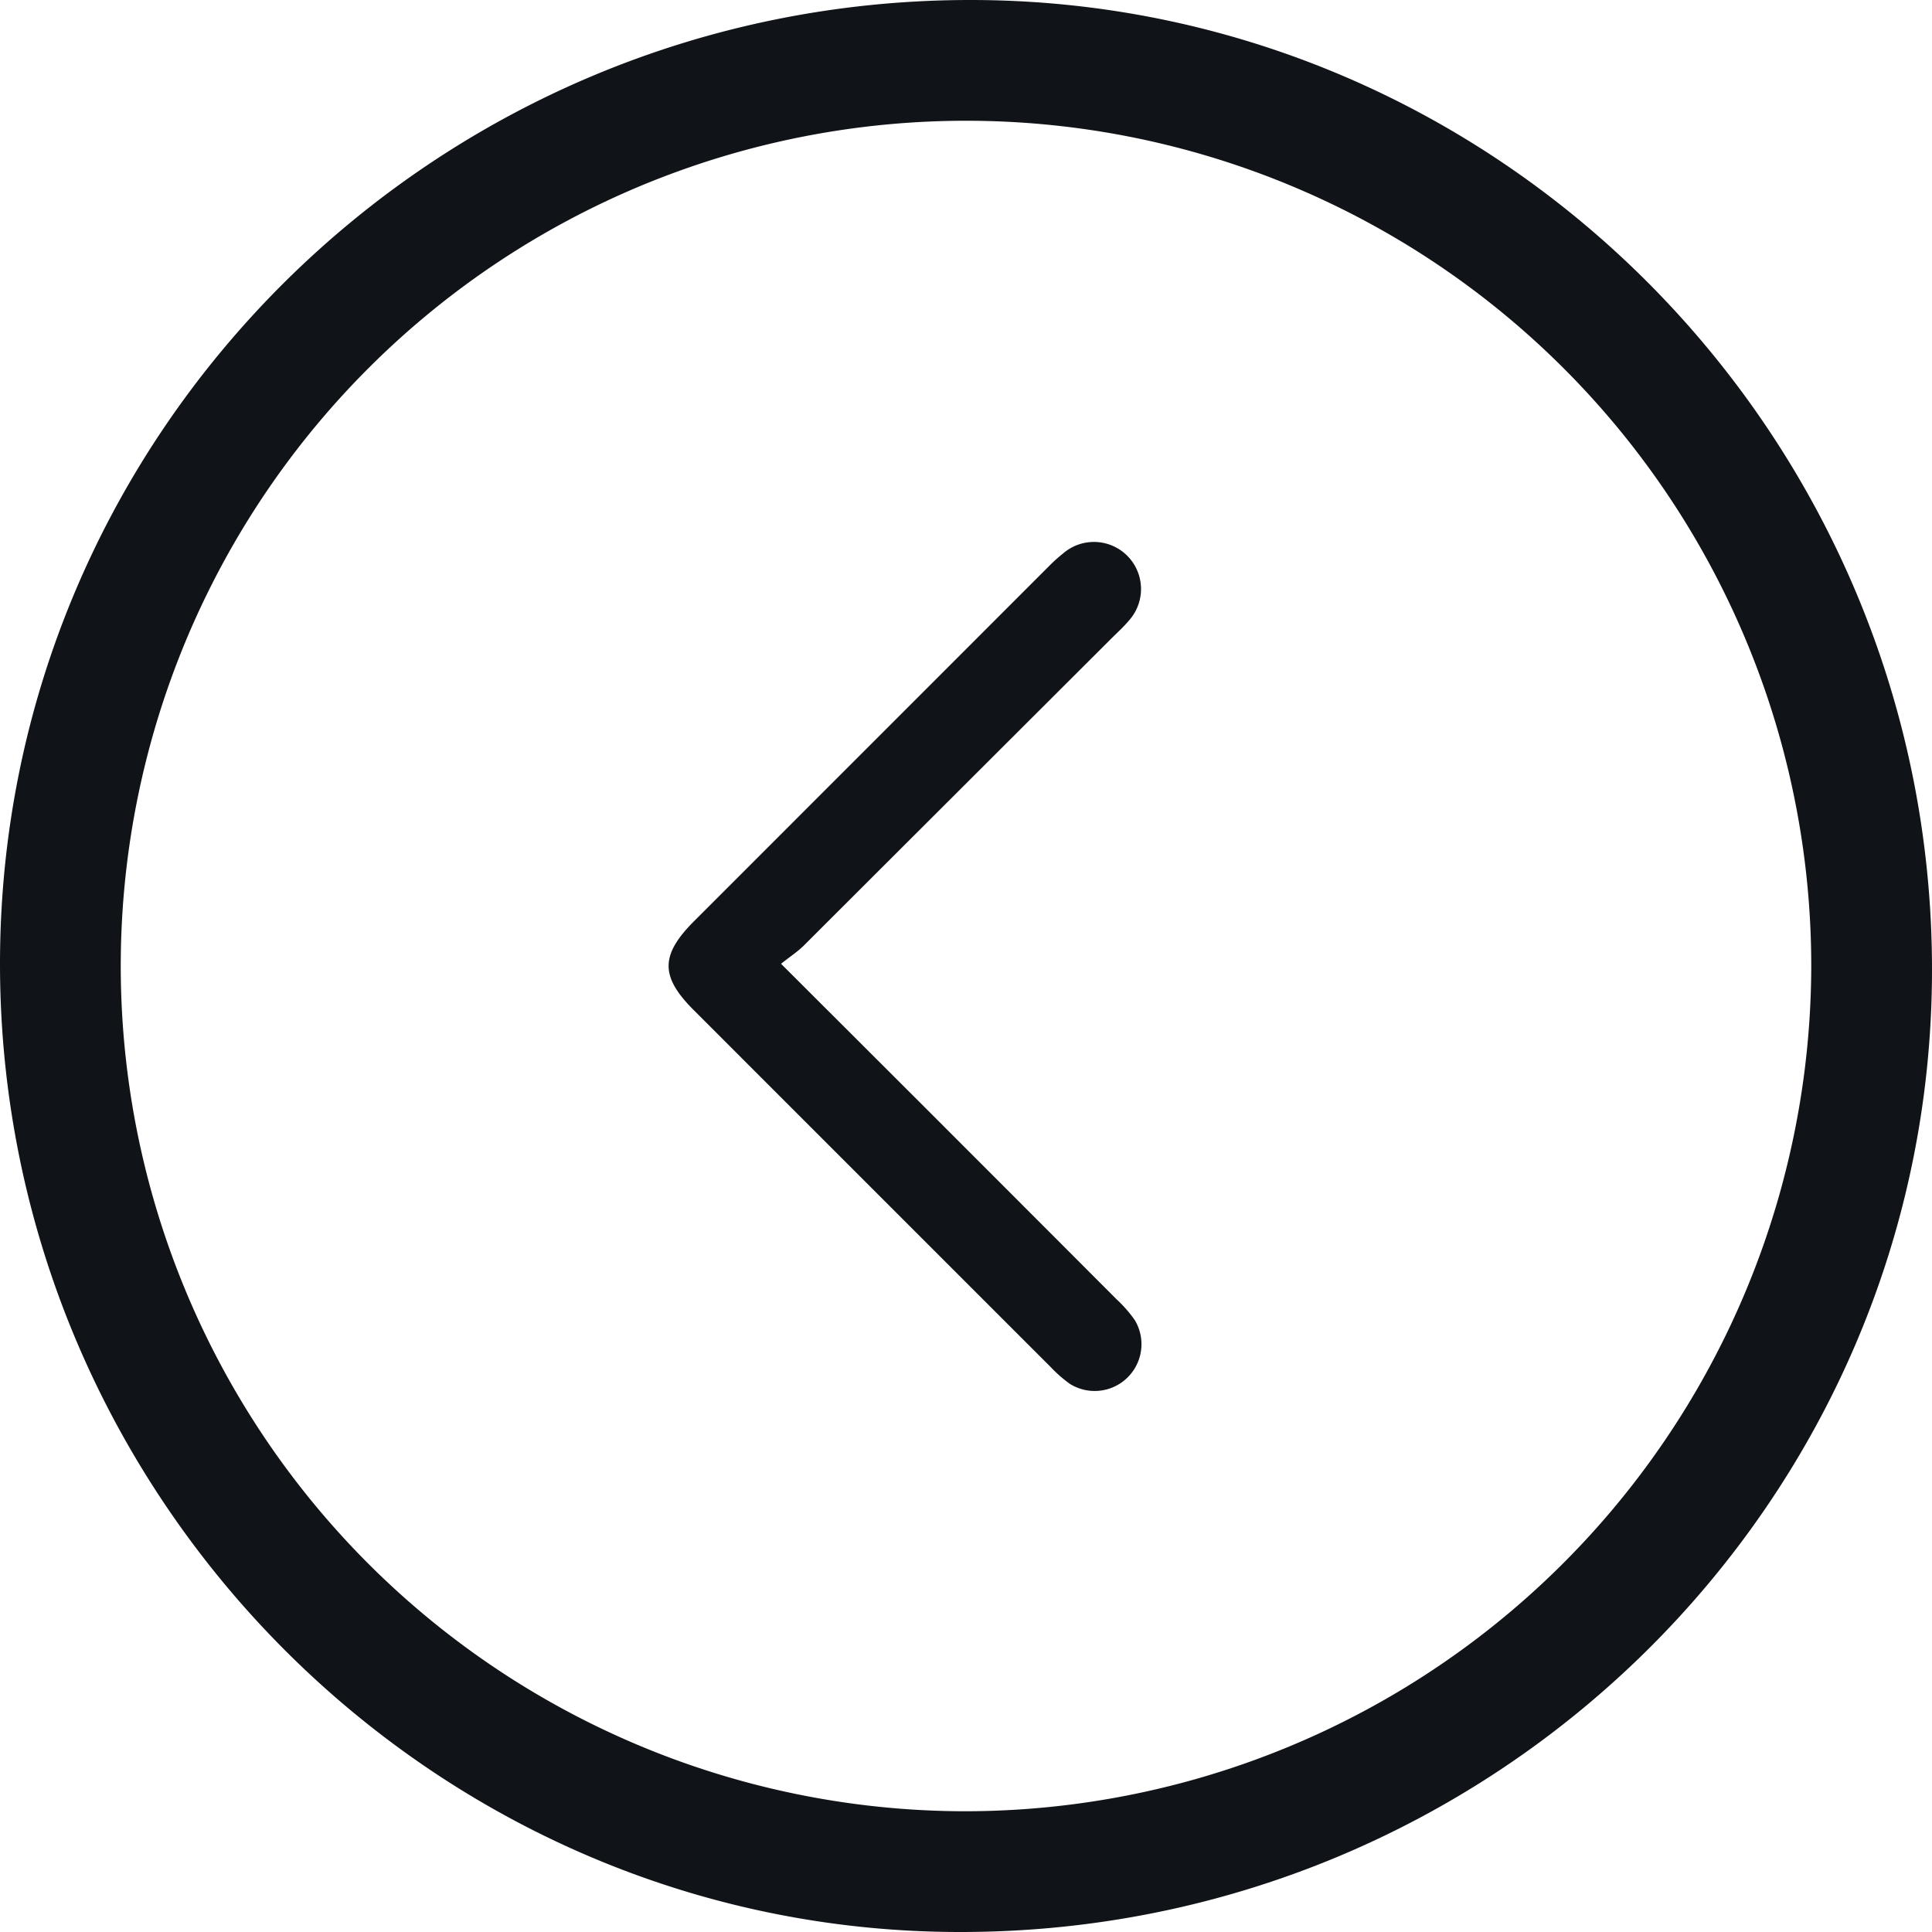 <svg xmlns="http://www.w3.org/2000/svg" viewBox="0 0 192 192"><defs><style>.cls-1{fill:#101318;}</style></defs><g id="Layer_2" data-name="Layer 2"><g id="Layer_1-2" data-name="Layer 1"><path class="cls-1" d="M0,95.78C0,42.89,43.23,0,96.44,0,149.11,0,192,43.31,192,96.36c0,52.83-43.32,95.69-96.6,95.64C42.94,192,0,148.63,0,95.78Zm180,.4A84,84,0,1,0,95.67,180,84.15,84.15,0,0,0,180,96.18Z"/><path class="cls-1" d="M77.62,95.78,90.86,109q10,10,20.07,20.09a13.2,13.2,0,0,1,1.85,2.11,4.65,4.65,0,0,1-6.42,6.35,12.92,12.92,0,0,1-1.94-1.69q-17.76-17.75-35.51-35.51c-3.29-3.3-3.28-5.42,0-8.74l35.51-35.52A16,16,0,0,1,105.65,55a4.68,4.68,0,0,1,6.55,6.66c-.5.6-1.08,1.13-1.64,1.68Q95.22,78.65,79.85,94C79.25,94.59,78.52,95.06,77.62,95.78Z"/></g></g></svg>
